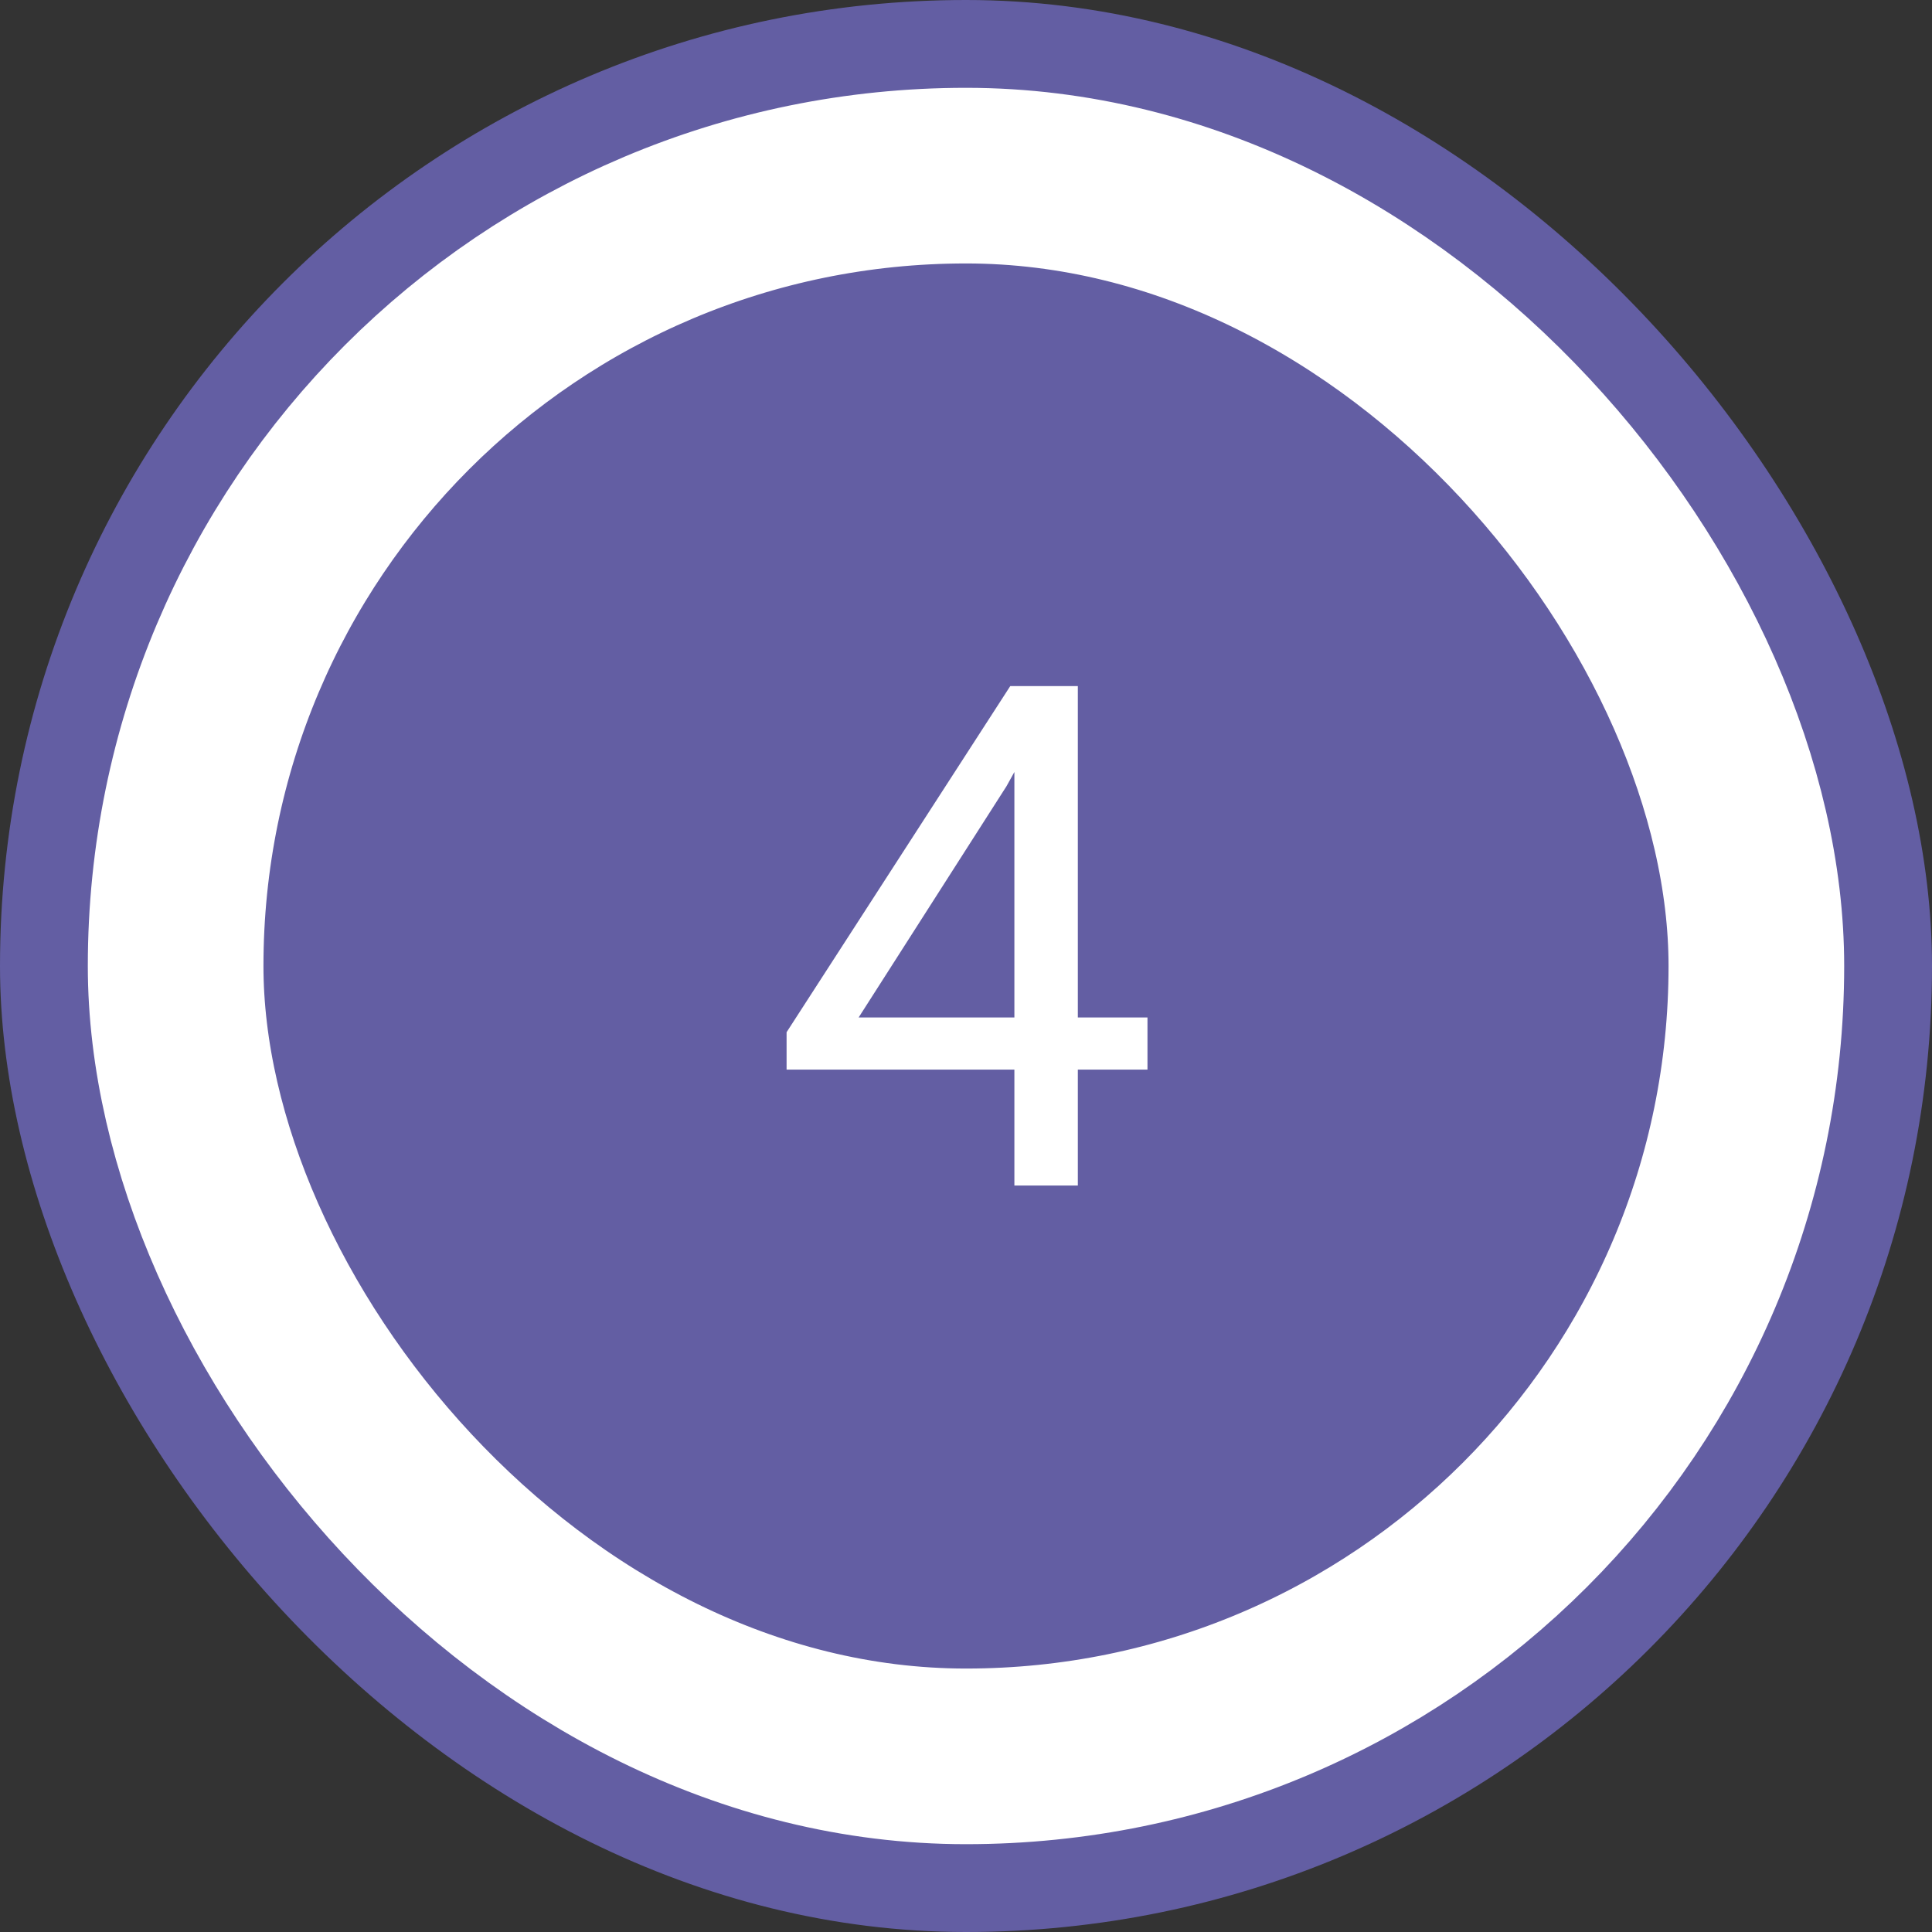 <svg width="44" height="44" viewBox="0 0 44 44" fill="none" xmlns="http://www.w3.org/2000/svg">
<rect x="0" y="0" width="44" height="44" fill="#333333" stroke="none"/>
<rect width="44" height="44" rx="22" fill="#635EA3"/>
<rect x="4" y="4" width="36" height="36" rx="18" fill="#635EA3"/>
<path d="M26.133 23.172V24.359H17.914V23.508L23.008 15.625H24.188L22.922 17.906L19.555 23.172H26.133ZM24.547 15.625V27H23.102V15.625H24.547Z" fill="white"/>
<rect x="4" y="4" width="36" height="36" rx="18" stroke="white" stroke-width="4"/>
</svg>
